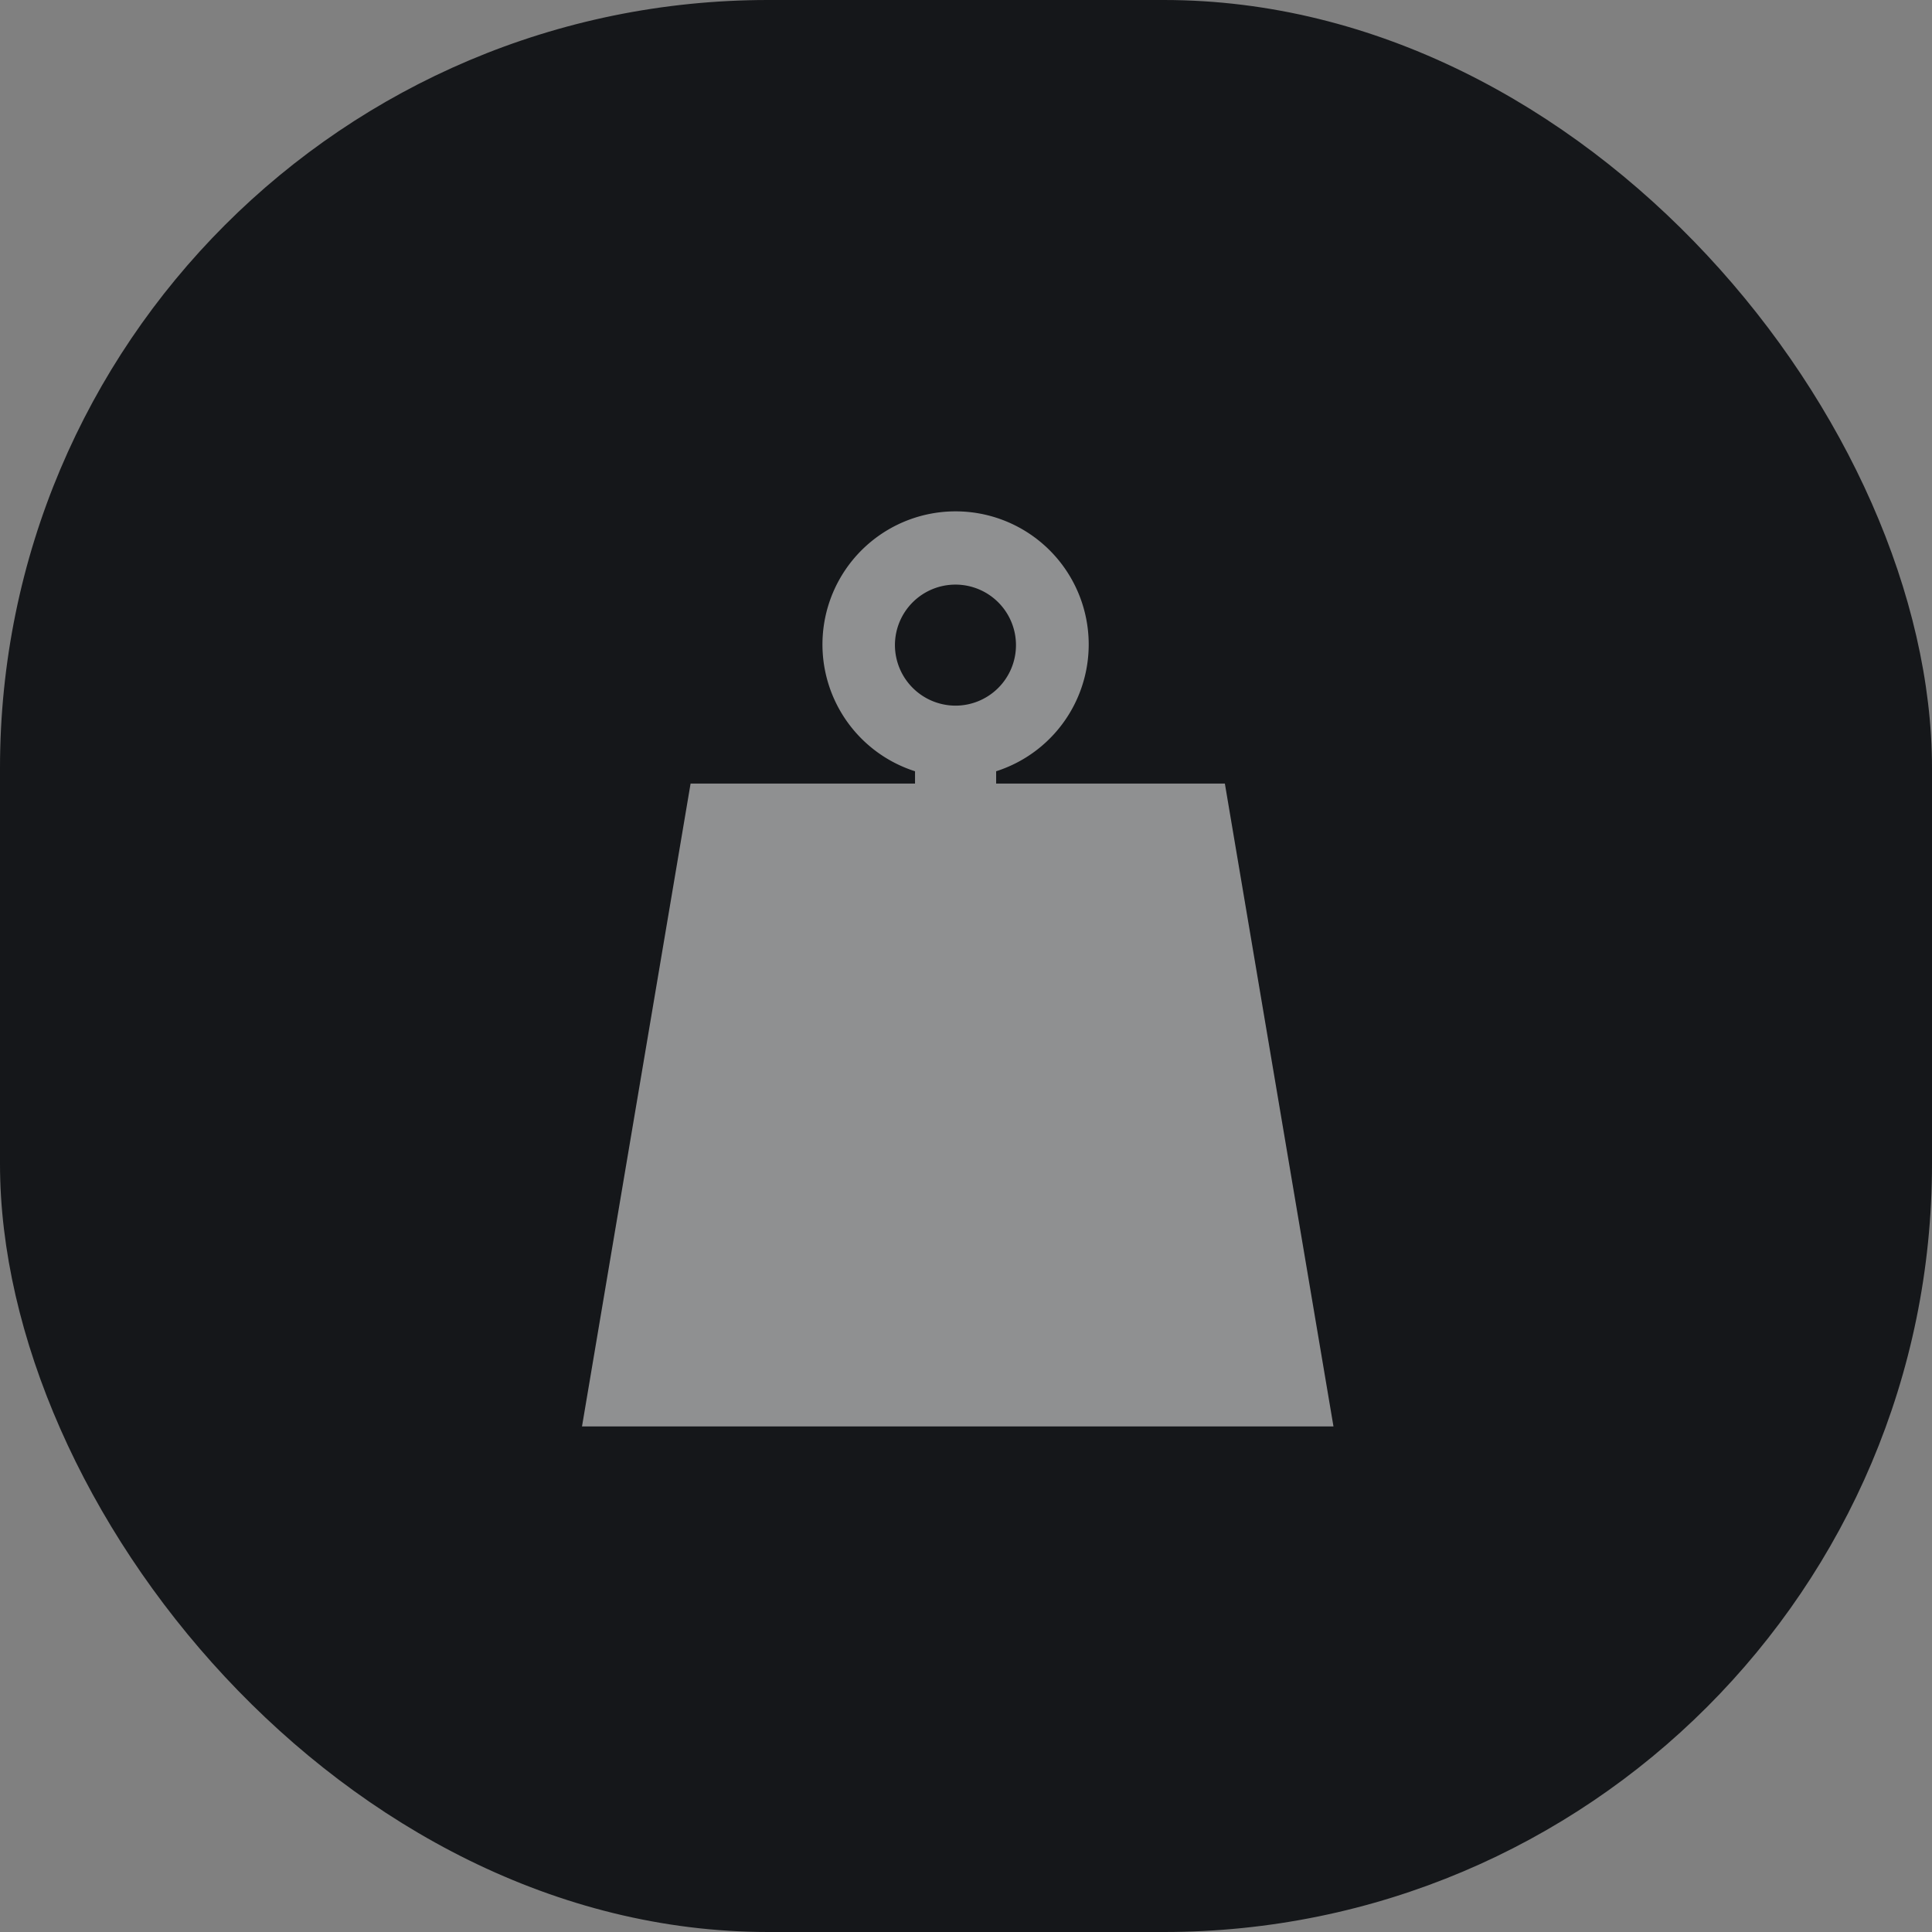 <svg id="weighted" xmlns="http://www.w3.org/2000/svg" width="83" height="83" viewBox="0 0 83 83">
  <rect x="0" y="0" width="83" height="83" fill="#808080" stroke="none"/>
  <rect id="Rectangle_95" data-name="Rectangle 95" width="83" height="83" rx="33" fill="#15171a"/>
  <g id="kilograms-weight-svgrepo-com" transform="translate(21.503 22)">
    <g id="Group_21" data-name="Group 21">
      <path id="Path_418" data-name="Path 418" d="M31.118,11.662H21.292v-.528a5.719,5.719,0,1,0-3.485,0v.529H8.165L3.5,39.281H35.784ZM16.944,5.715a2.6,2.6,0,1,1,2.6,2.6A2.607,2.607,0,0,1,16.944,5.715Z" fill="rgba(255,255,255,0.52)"/>
    </g>
  </g>
</svg>
